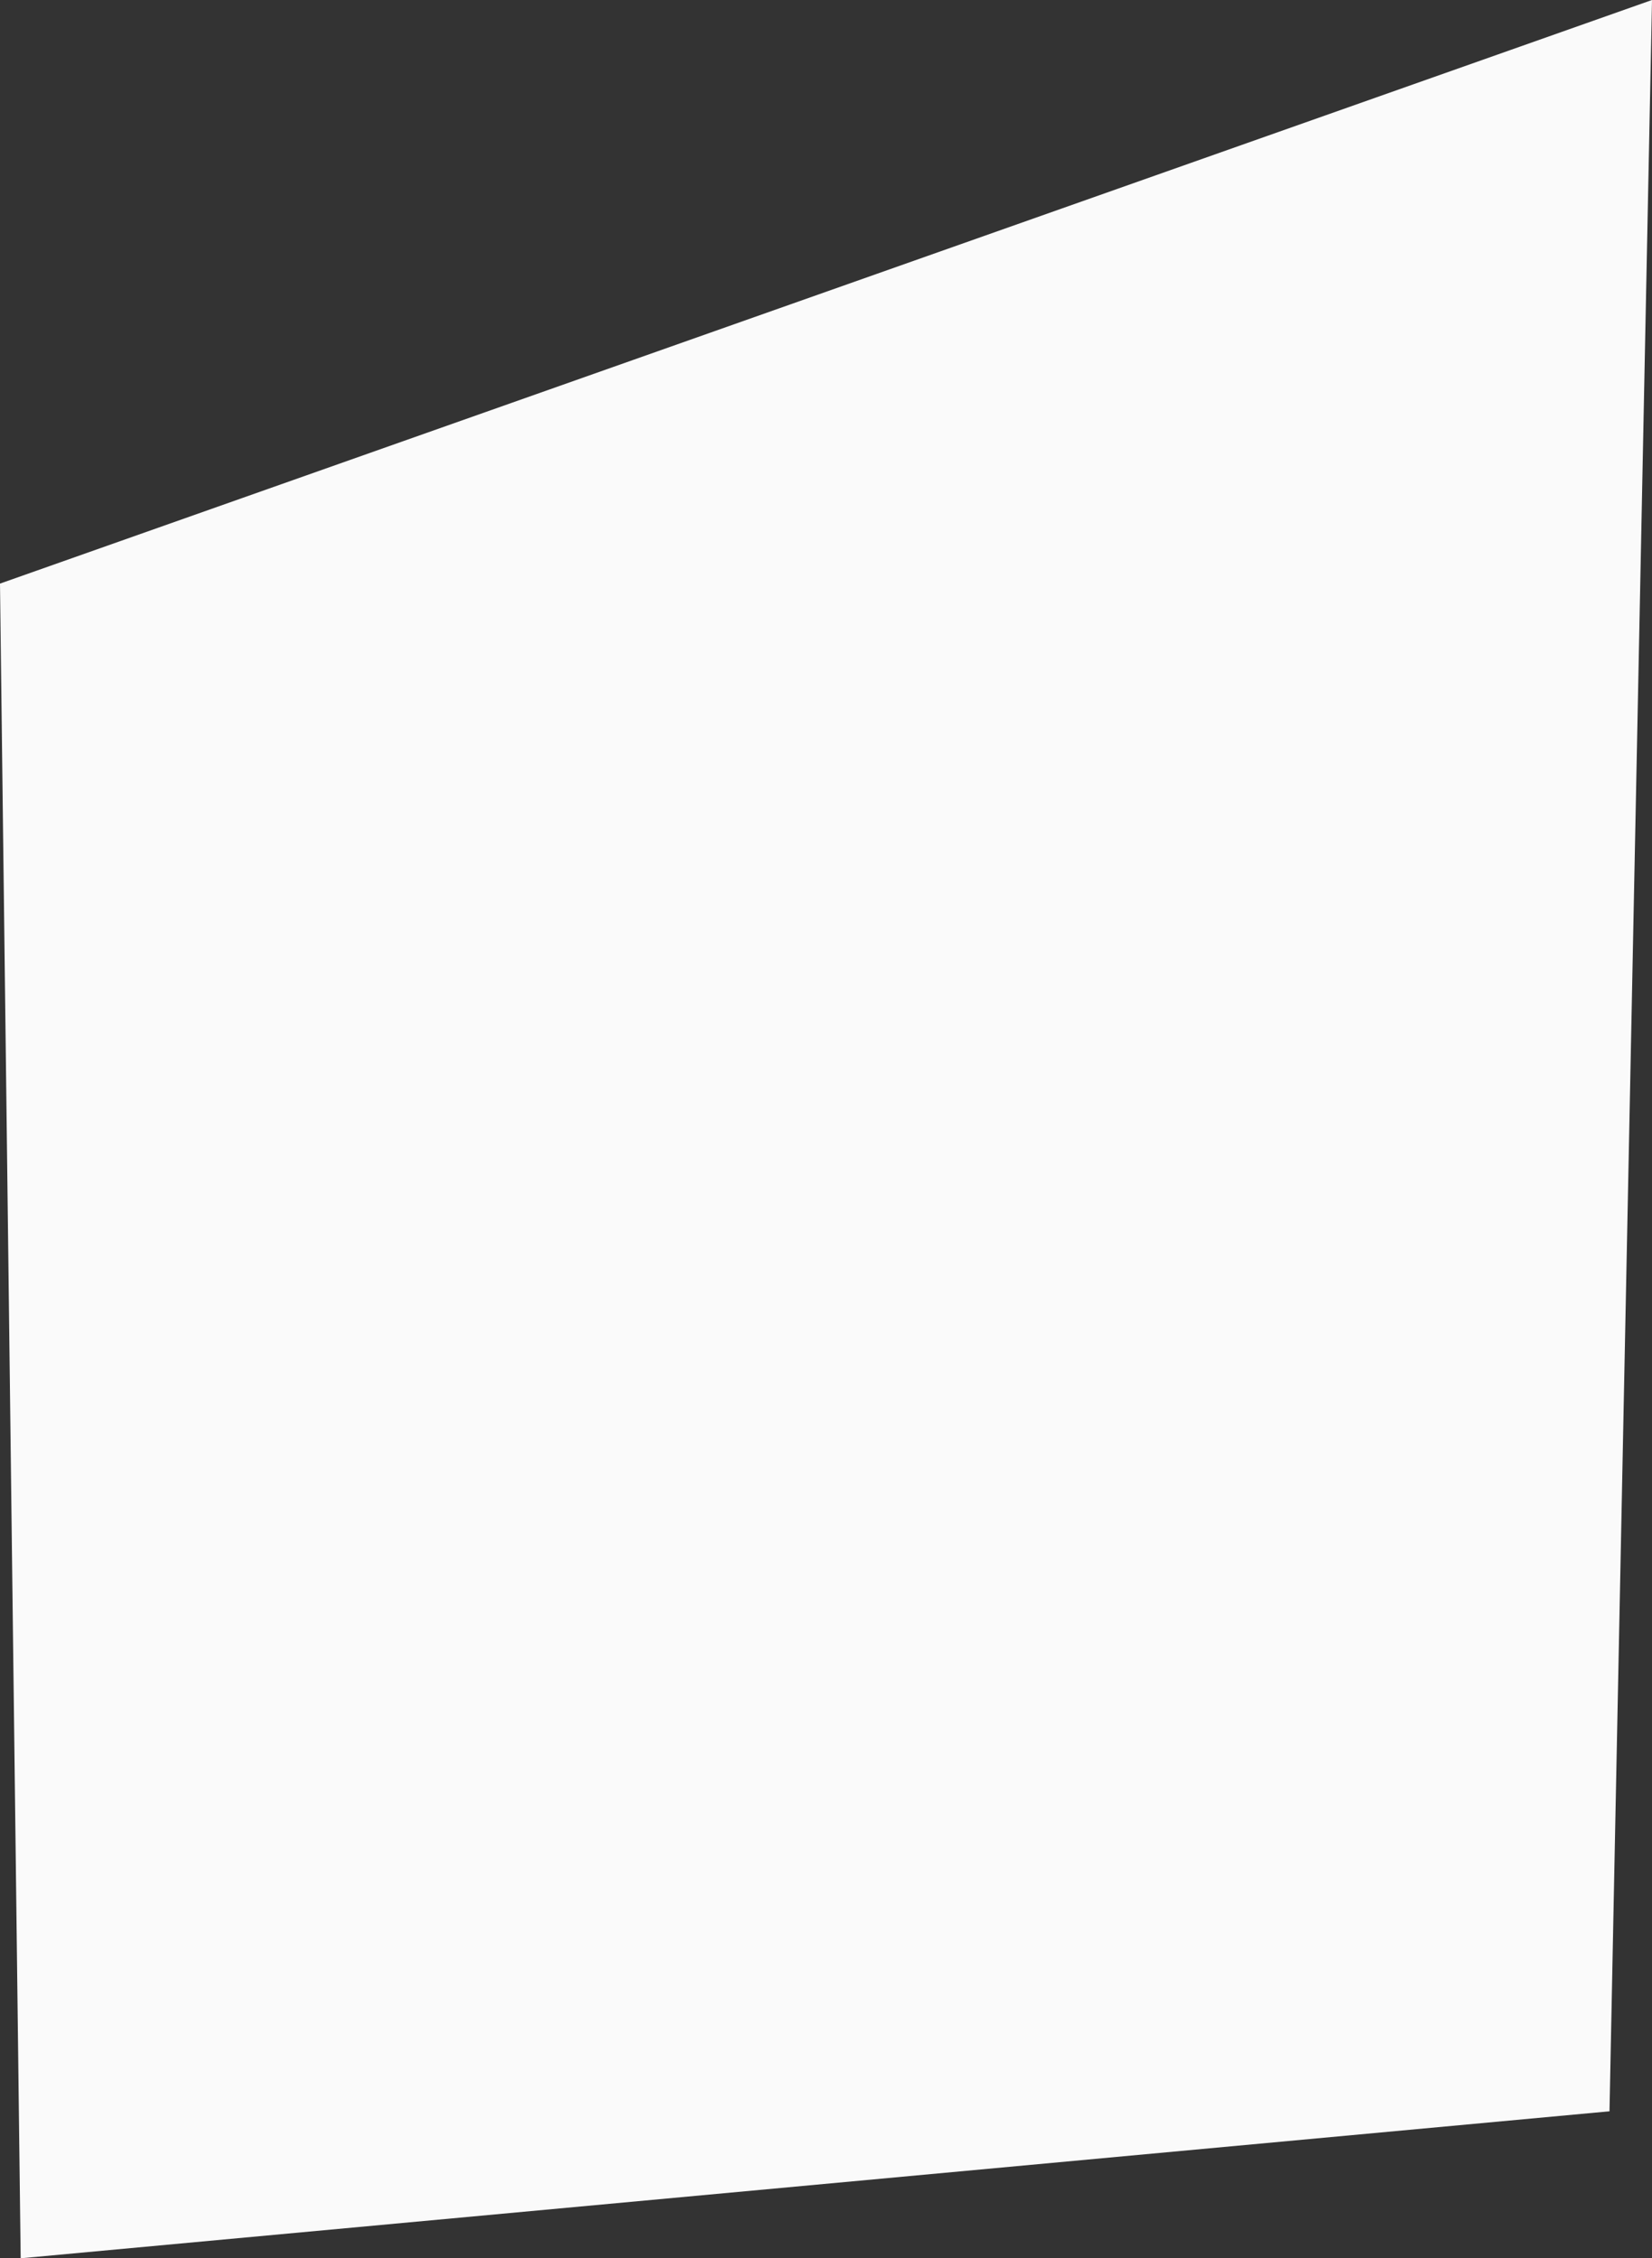 <svg xmlns="http://www.w3.org/2000/svg" width="1439.097" height="1967.208" viewBox="0 0 1439.097 1967.208">
  <rect x="0" y="0" width="1439.097" height="1967.208" fill="#333333" stroke="none"/>
  <path id="Path_490" data-name="Path 490" d="M4467.958,1453.135l1439.1-508.379-37.039,1839.171L4485.975,2911.964Z" transform="translate(-4467.958 -944.756)" fill="#fafafa"/>
</svg>